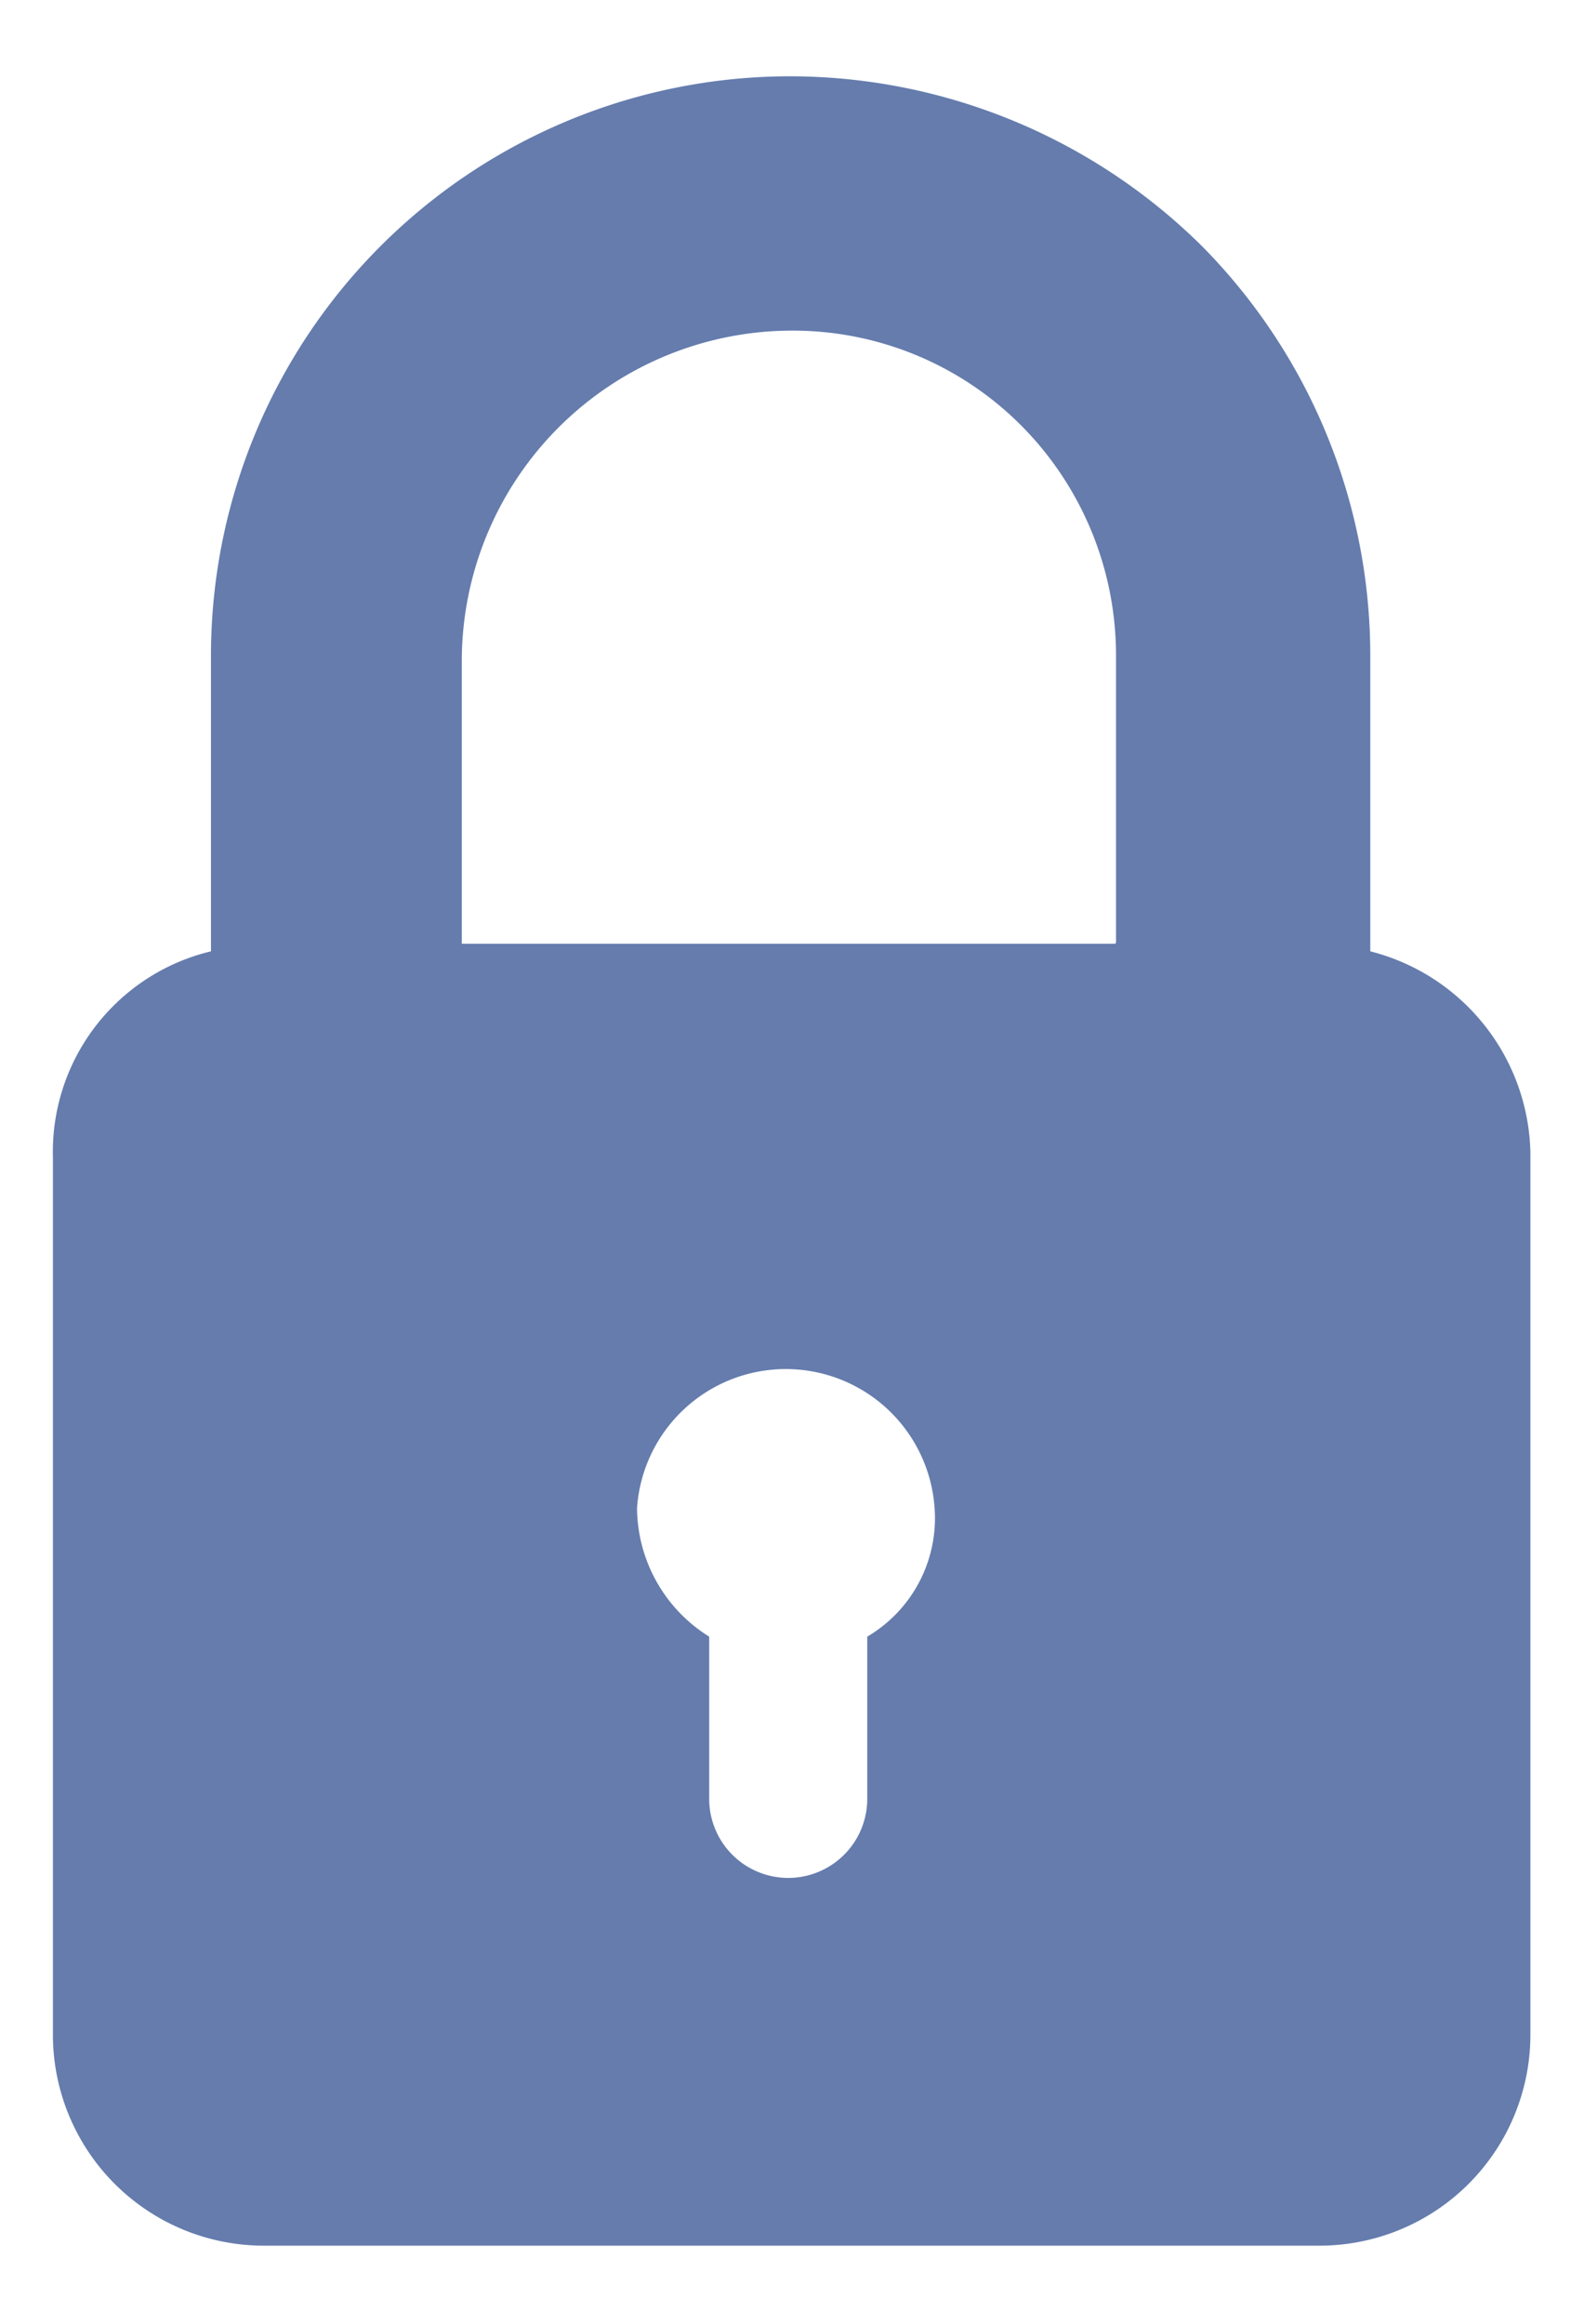 <svg id="Layer_1" data-name="Layer 1" xmlns="http://www.w3.org/2000/svg" viewBox="0 0 23.05 33.81"><defs><style>.cls-1{fill:#657cad}</style></defs><title>Vector Smart Object11</title><path class="cls-1" d="M19.94 13.84V9.57a8.47 8.47 0 0 0-2.46-6 8.53 8.53 0 0 0-6-2.46 8.43 8.43 0 0 0-8.41 8.46v4.27a3 3 0 0 0-2.3 3v12.78a3.07 3.07 0 0 0 3.05 3.05h15.4a3.07 3.07 0 0 0 3.05-3.05V16.76a3.09 3.09 0 0 0-2.33-2.92zm-7.32 10v2.33a1.15 1.15 0 1 1-2.3 0v-2.36a2.22 2.22 0 0 1-1.05-1.87 2.17 2.17 0 0 1 4.33 0 2 2 0 0 1-.98 1.87zm3.61-10.11H6.72V9.57a4.81 4.81 0 0 1 4.79-4.76 4.69 4.69 0 0 1 3.35 1.38 4.74 4.74 0 0 1 1.38 3.35v4.17z"/></svg>